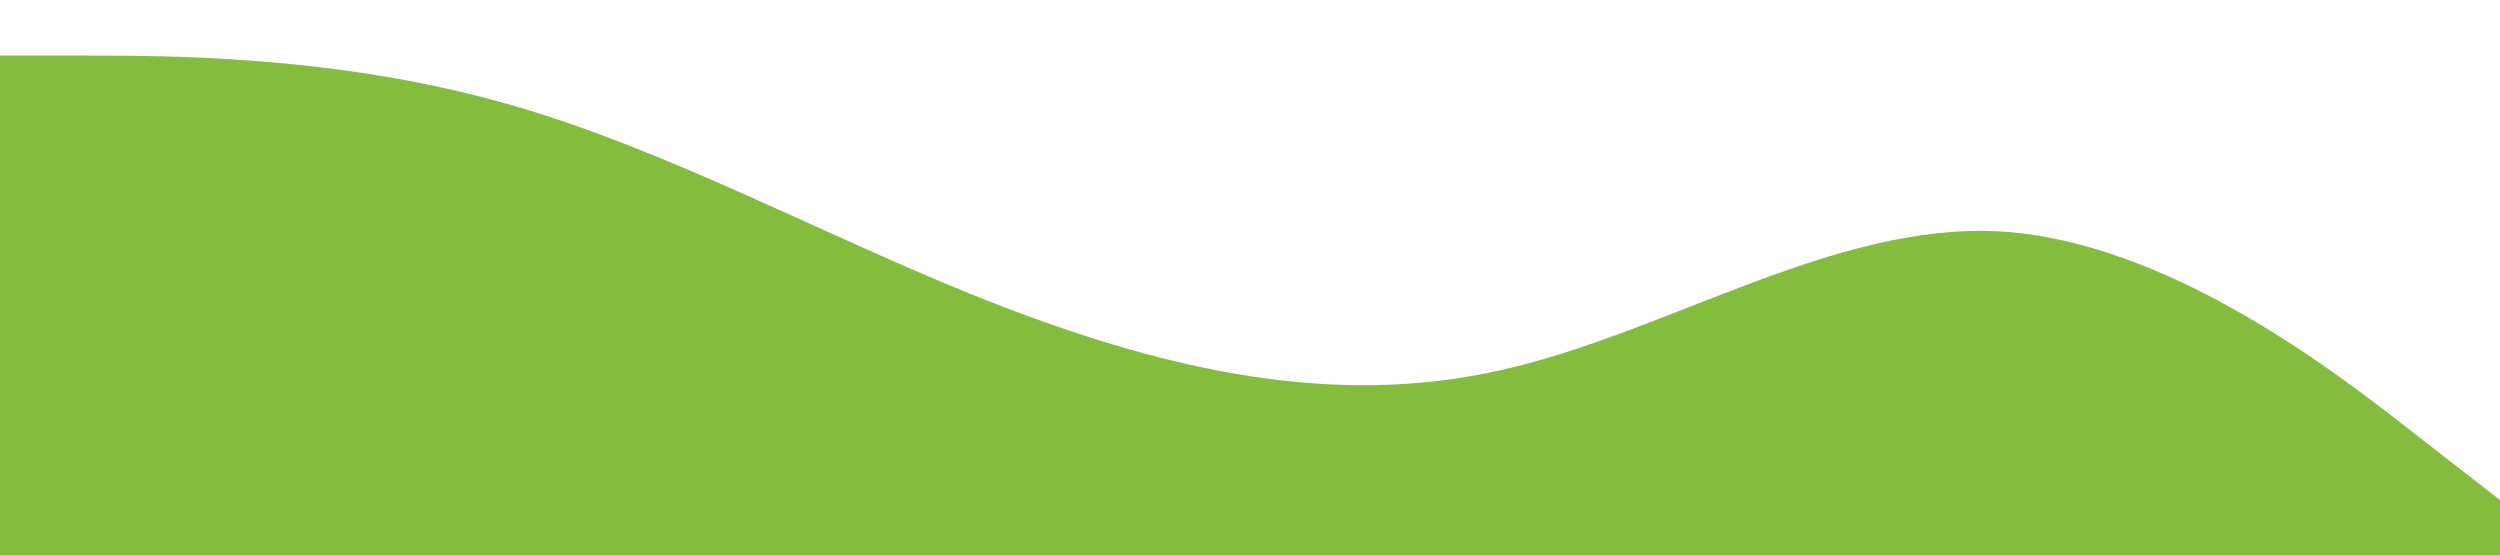 <?xml version="1.0" standalone="no"?><svg xmlns="http://www.w3.org/2000/svg" viewBox="0 0 1440 320"><path fill="#84BD3E" fill-opacity="1" d="M0,32L48,32C96,32,192,32,288,58.7C384,85,480,139,576,176C672,213,768,235,864,213.3C960,192,1056,128,1152,133.3C1248,139,1344,213,1392,250.7L1440,288L1440,320L1392,320C1344,320,1248,320,1152,320C1056,320,960,320,864,320C768,320,672,320,576,320C480,320,384,320,288,320C192,320,96,320,48,320L0,320Z"></path></svg>